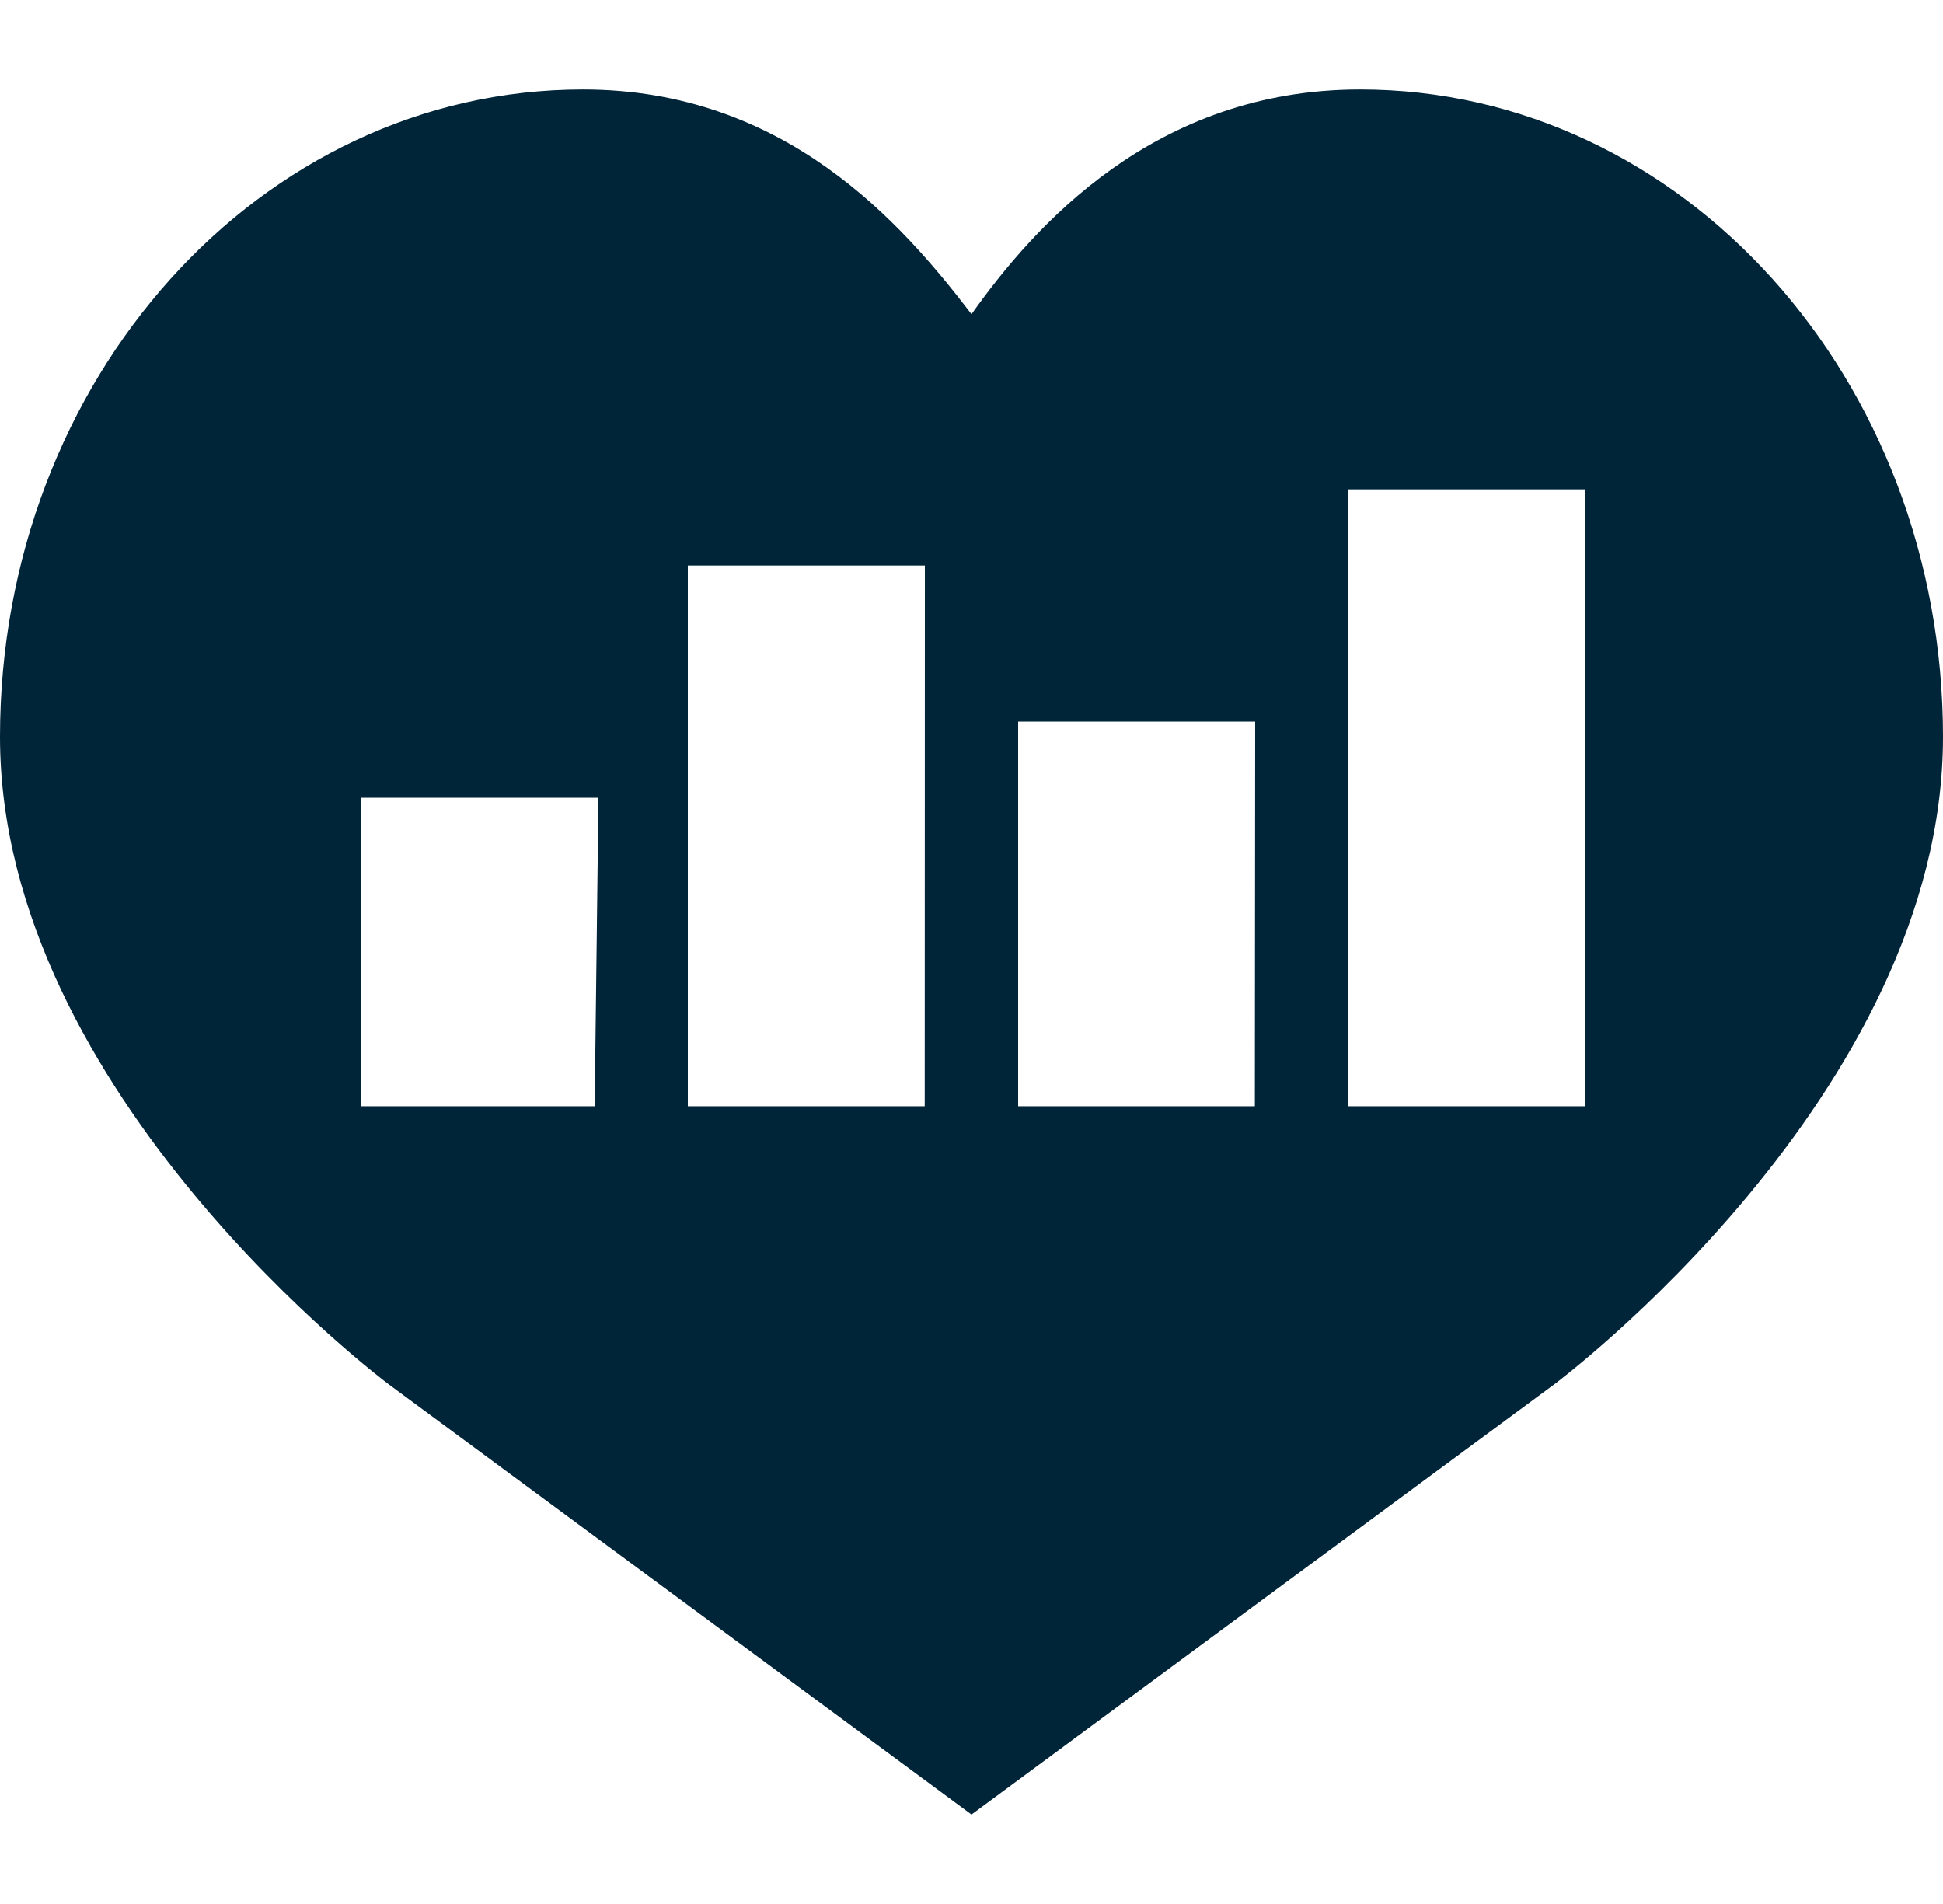 <svg width="50" height="49" viewBox="0 0 50 49" fill="none" xmlns="http://www.w3.org/2000/svg">
<path d="M25 46.697L40 35.623C40 35.623 50 28.175 50 18.963C50 9.75 43.3 2.303 35 2.303C29.7 2.303 26.602 5.831 25 8.085M25 8.085C23.2 5.733 20.2 2.303 15 2.303C6.7 2.303 0 9.751 0 18.963C0 28.174 10 35.623 10 35.623L25 46.697M15.3 28.469H9.3V20.531H15.4L15.303 28.469H15.3ZM23.796 28.469H17.7V14.553H23.8L23.796 28.469ZM32.292 28.469H26.2V18.571H32.3L32.292 28.469ZM40.788 28.469H34.7V12.593H40.8L40.788 28.469Z" fill="#002438"/>
</svg>

